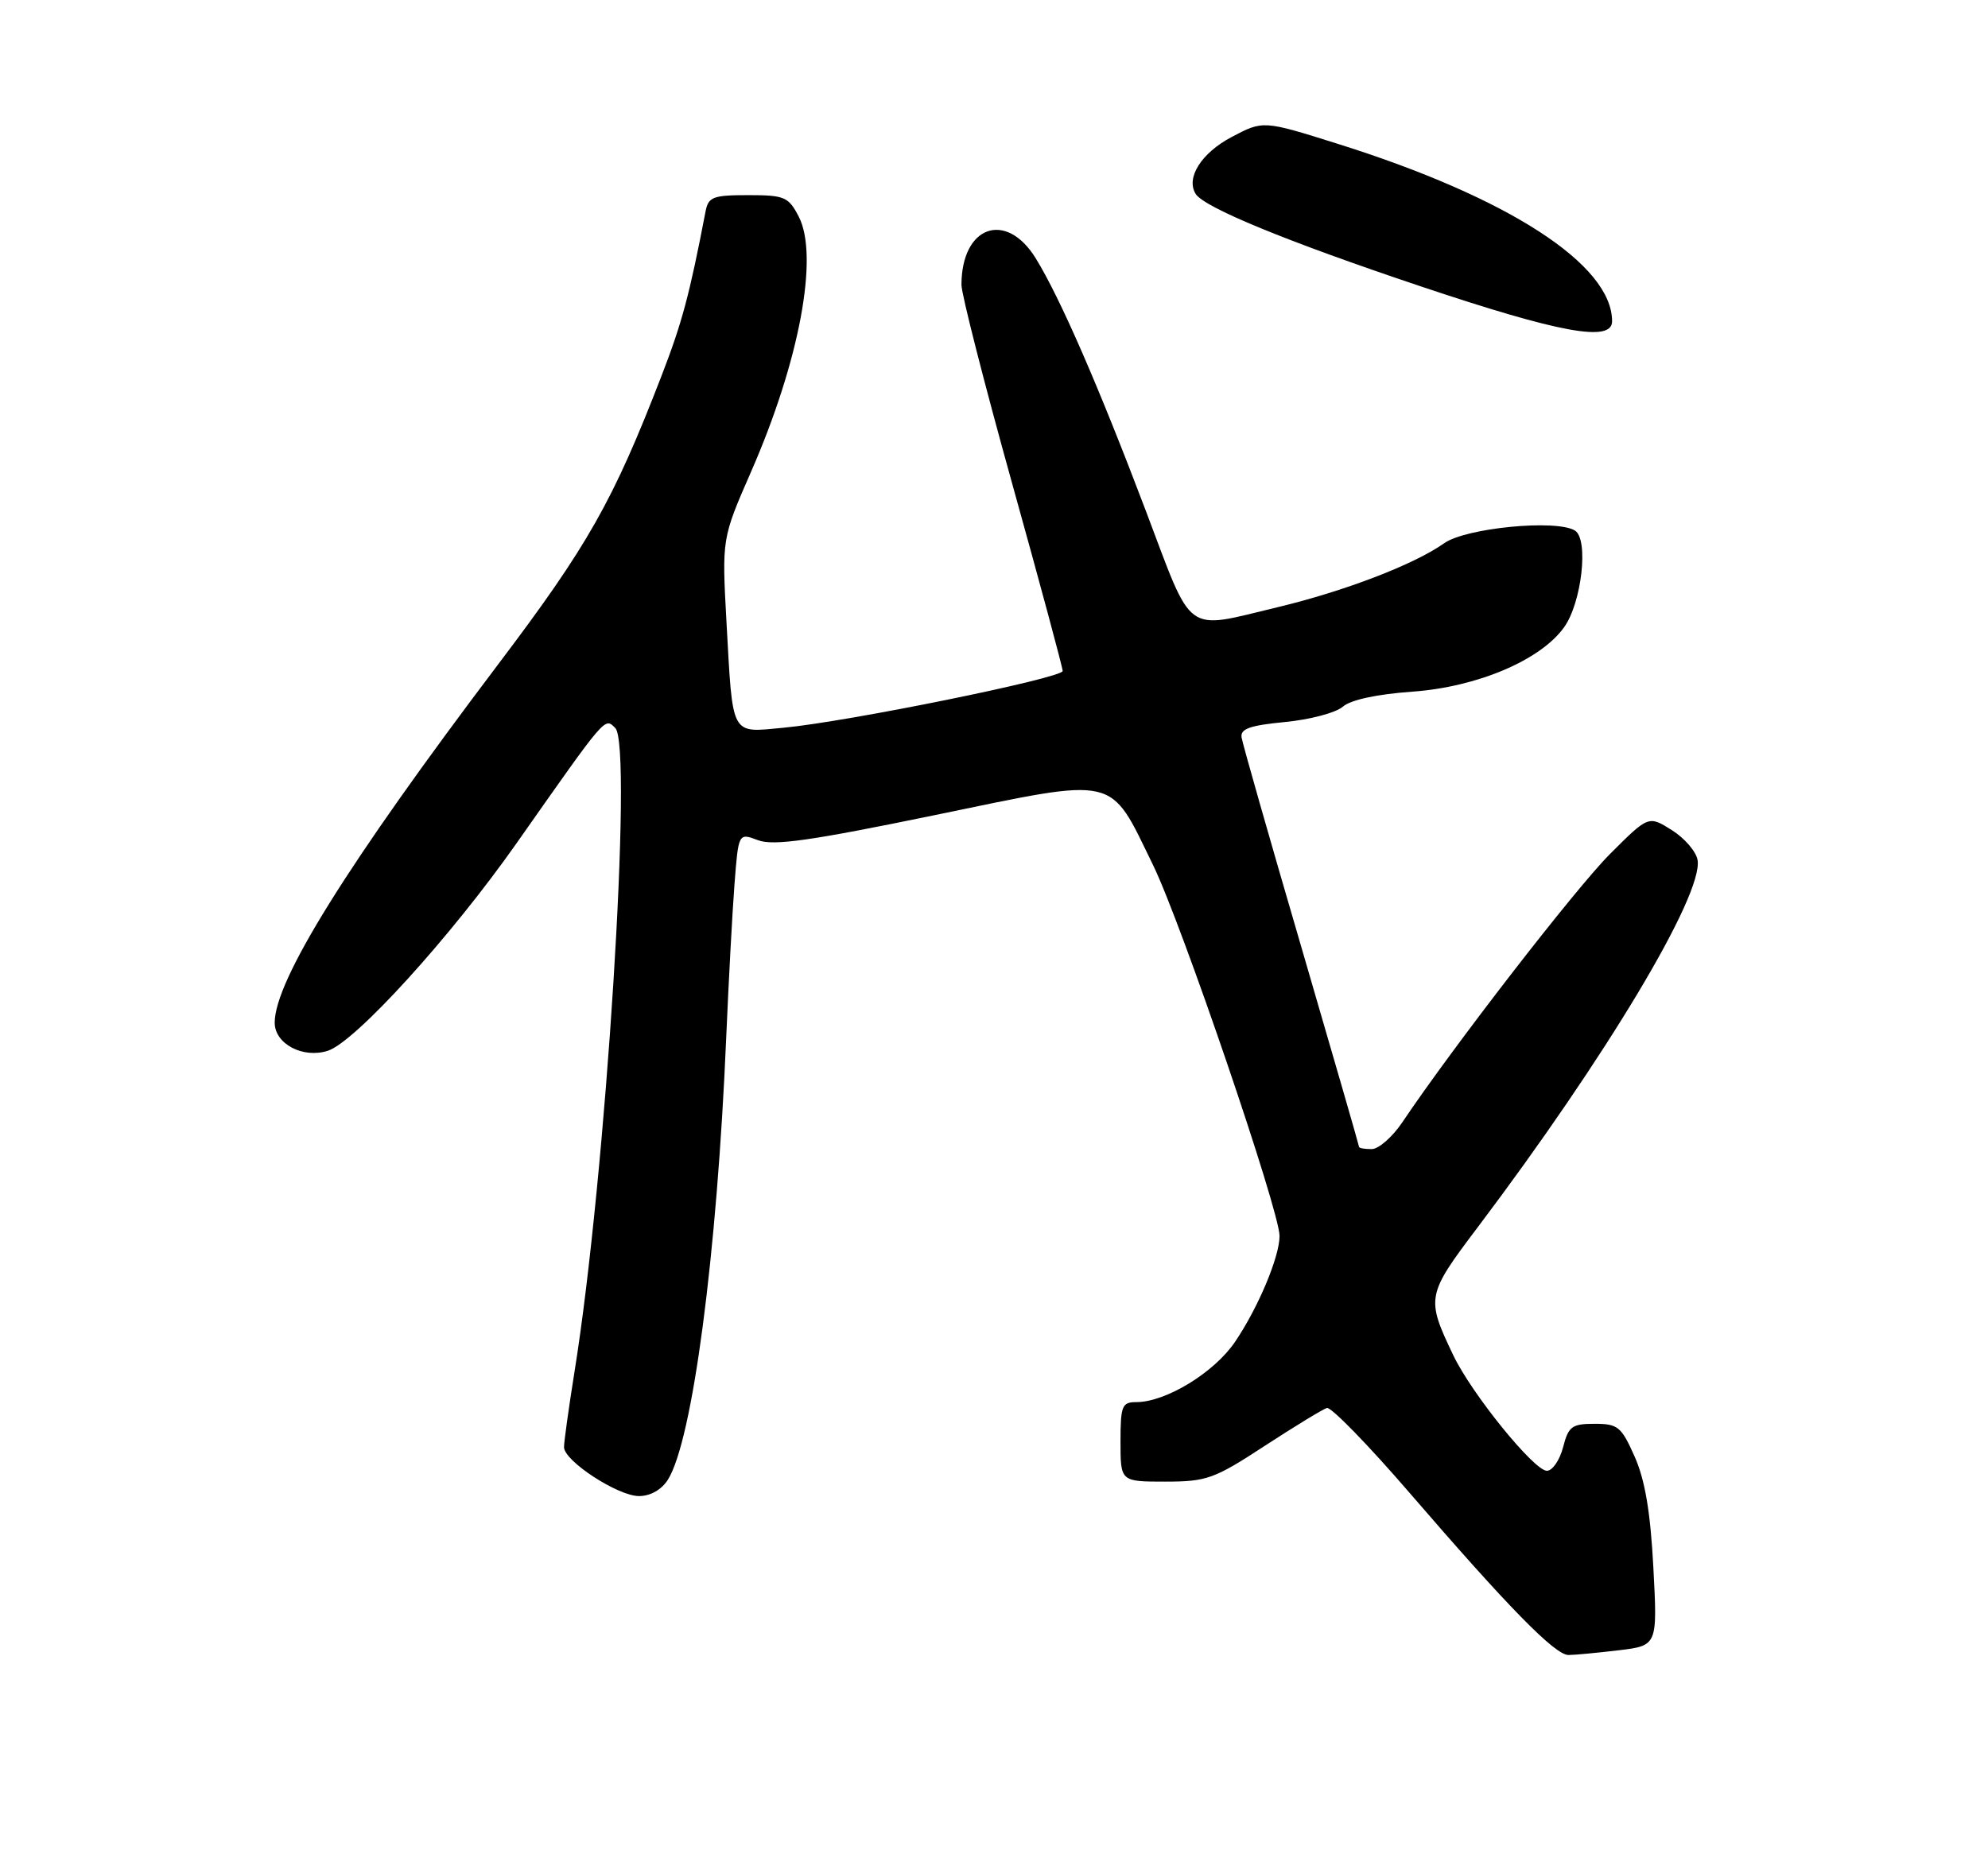 <?xml version="1.0" encoding="UTF-8" standalone="no"?>
<!DOCTYPE svg PUBLIC "-//W3C//DTD SVG 1.1//EN" "http://www.w3.org/Graphics/SVG/1.1/DTD/svg11.dtd" >
<svg xmlns="http://www.w3.org/2000/svg" xmlns:xlink="http://www.w3.org/1999/xlink" version="1.1" viewBox="0 0 275 256">
 <g >
 <path fill="currentColor"
d=" M 223.89 228.34 C 229.28 227.69 229.28 227.69 228.71 216.90 C 228.31 209.25 227.56 204.79 226.13 201.56 C 224.28 197.39 223.81 197.00 220.58 197.00 C 217.44 197.00 216.96 197.36 216.22 200.25 C 215.75 202.04 214.75 203.50 213.98 203.50 C 212.21 203.50 203.57 192.84 201.04 187.53 C 197.24 179.58 197.31 179.21 204.41 169.81 C 222.18 146.25 235.58 123.87 234.83 119.02 C 234.65 117.85 233.05 115.98 231.27 114.86 C 228.04 112.83 228.04 112.83 222.70 118.17 C 217.99 122.88 200.96 144.88 194.00 155.26 C 192.62 157.31 190.71 158.99 189.75 158.99 C 188.79 159.00 188.00 158.86 188.00 158.69 C 188.00 158.53 184.40 146.06 180.00 130.99 C 175.59 115.91 171.88 102.89 171.75 102.04 C 171.55 100.84 172.89 100.37 177.75 99.90 C 181.19 99.57 184.79 98.62 185.75 97.78 C 186.84 96.83 190.46 96.05 195.37 95.70 C 204.32 95.06 213.07 91.36 216.34 86.82 C 218.80 83.43 219.80 74.61 217.86 73.41 C 215.30 71.82 202.75 73.04 199.76 75.17 C 195.67 78.08 186.02 81.79 176.71 84.02 C 163.71 87.13 165.11 88.15 158.53 70.75 C 151.98 53.46 146.66 41.24 143.28 35.75 C 139.16 29.06 133.00 31.26 133.00 39.42 C 133.00 40.68 136.15 53.03 140.00 66.86 C 143.85 80.69 147.00 92.38 147.00 92.84 C 147.00 93.81 117.28 99.86 108.40 100.69 C 100.98 101.38 101.39 102.13 100.49 86.00 C 99.86 74.50 99.86 74.50 103.89 65.28 C 110.59 49.98 113.31 35.43 110.49 29.97 C 109.07 27.23 108.53 27.00 103.49 27.00 C 98.63 27.00 97.99 27.24 97.60 29.25 C 95.38 40.81 94.36 44.62 91.51 52.00 C 84.81 69.34 81.34 75.48 68.85 92.00 C 48.09 119.47 38.00 135.66 38.00 141.50 C 38.00 144.43 41.89 146.49 45.34 145.39 C 49.12 144.19 62.36 129.63 71.50 116.61 C 83.97 98.86 83.62 99.26 85.11 100.73 C 87.58 103.16 83.81 162.80 79.48 189.74 C 78.67 194.82 78.01 199.55 78.02 200.24 C 78.05 202.16 85.48 207.00 88.39 207.00 C 89.96 207.00 91.50 206.13 92.38 204.75 C 95.79 199.35 99.18 173.69 100.46 143.50 C 100.79 135.80 101.30 126.29 101.60 122.37 C 102.15 115.23 102.15 115.23 104.85 116.25 C 106.99 117.06 112.10 116.33 129.32 112.78 C 154.93 107.49 153.37 107.13 159.51 119.71 C 163.43 127.74 177.00 167.54 177.00 171.01 C 177.00 173.89 174.05 180.93 170.85 185.65 C 167.97 189.91 161.27 194.00 157.18 194.00 C 155.20 194.00 155.00 194.51 155.00 199.50 C 155.00 205.00 155.00 205.00 161.19 205.00 C 166.92 205.00 167.95 204.63 174.94 200.06 C 179.10 197.35 182.97 194.99 183.55 194.81 C 184.12 194.64 189.25 199.90 194.94 206.50 C 208.68 222.44 215.11 229.00 216.97 228.99 C 217.81 228.99 220.93 228.69 223.89 228.34 Z  M 223.00 44.45 C 223.00 36.61 208.67 27.33 185.11 19.92 C 174.73 16.65 174.73 16.65 170.35 18.97 C 166.18 21.18 164.02 24.60 165.39 26.82 C 166.55 28.70 177.98 33.40 196.50 39.61 C 215.79 46.08 223.00 47.40 223.00 44.45 Z "/>
</g>
</svg>